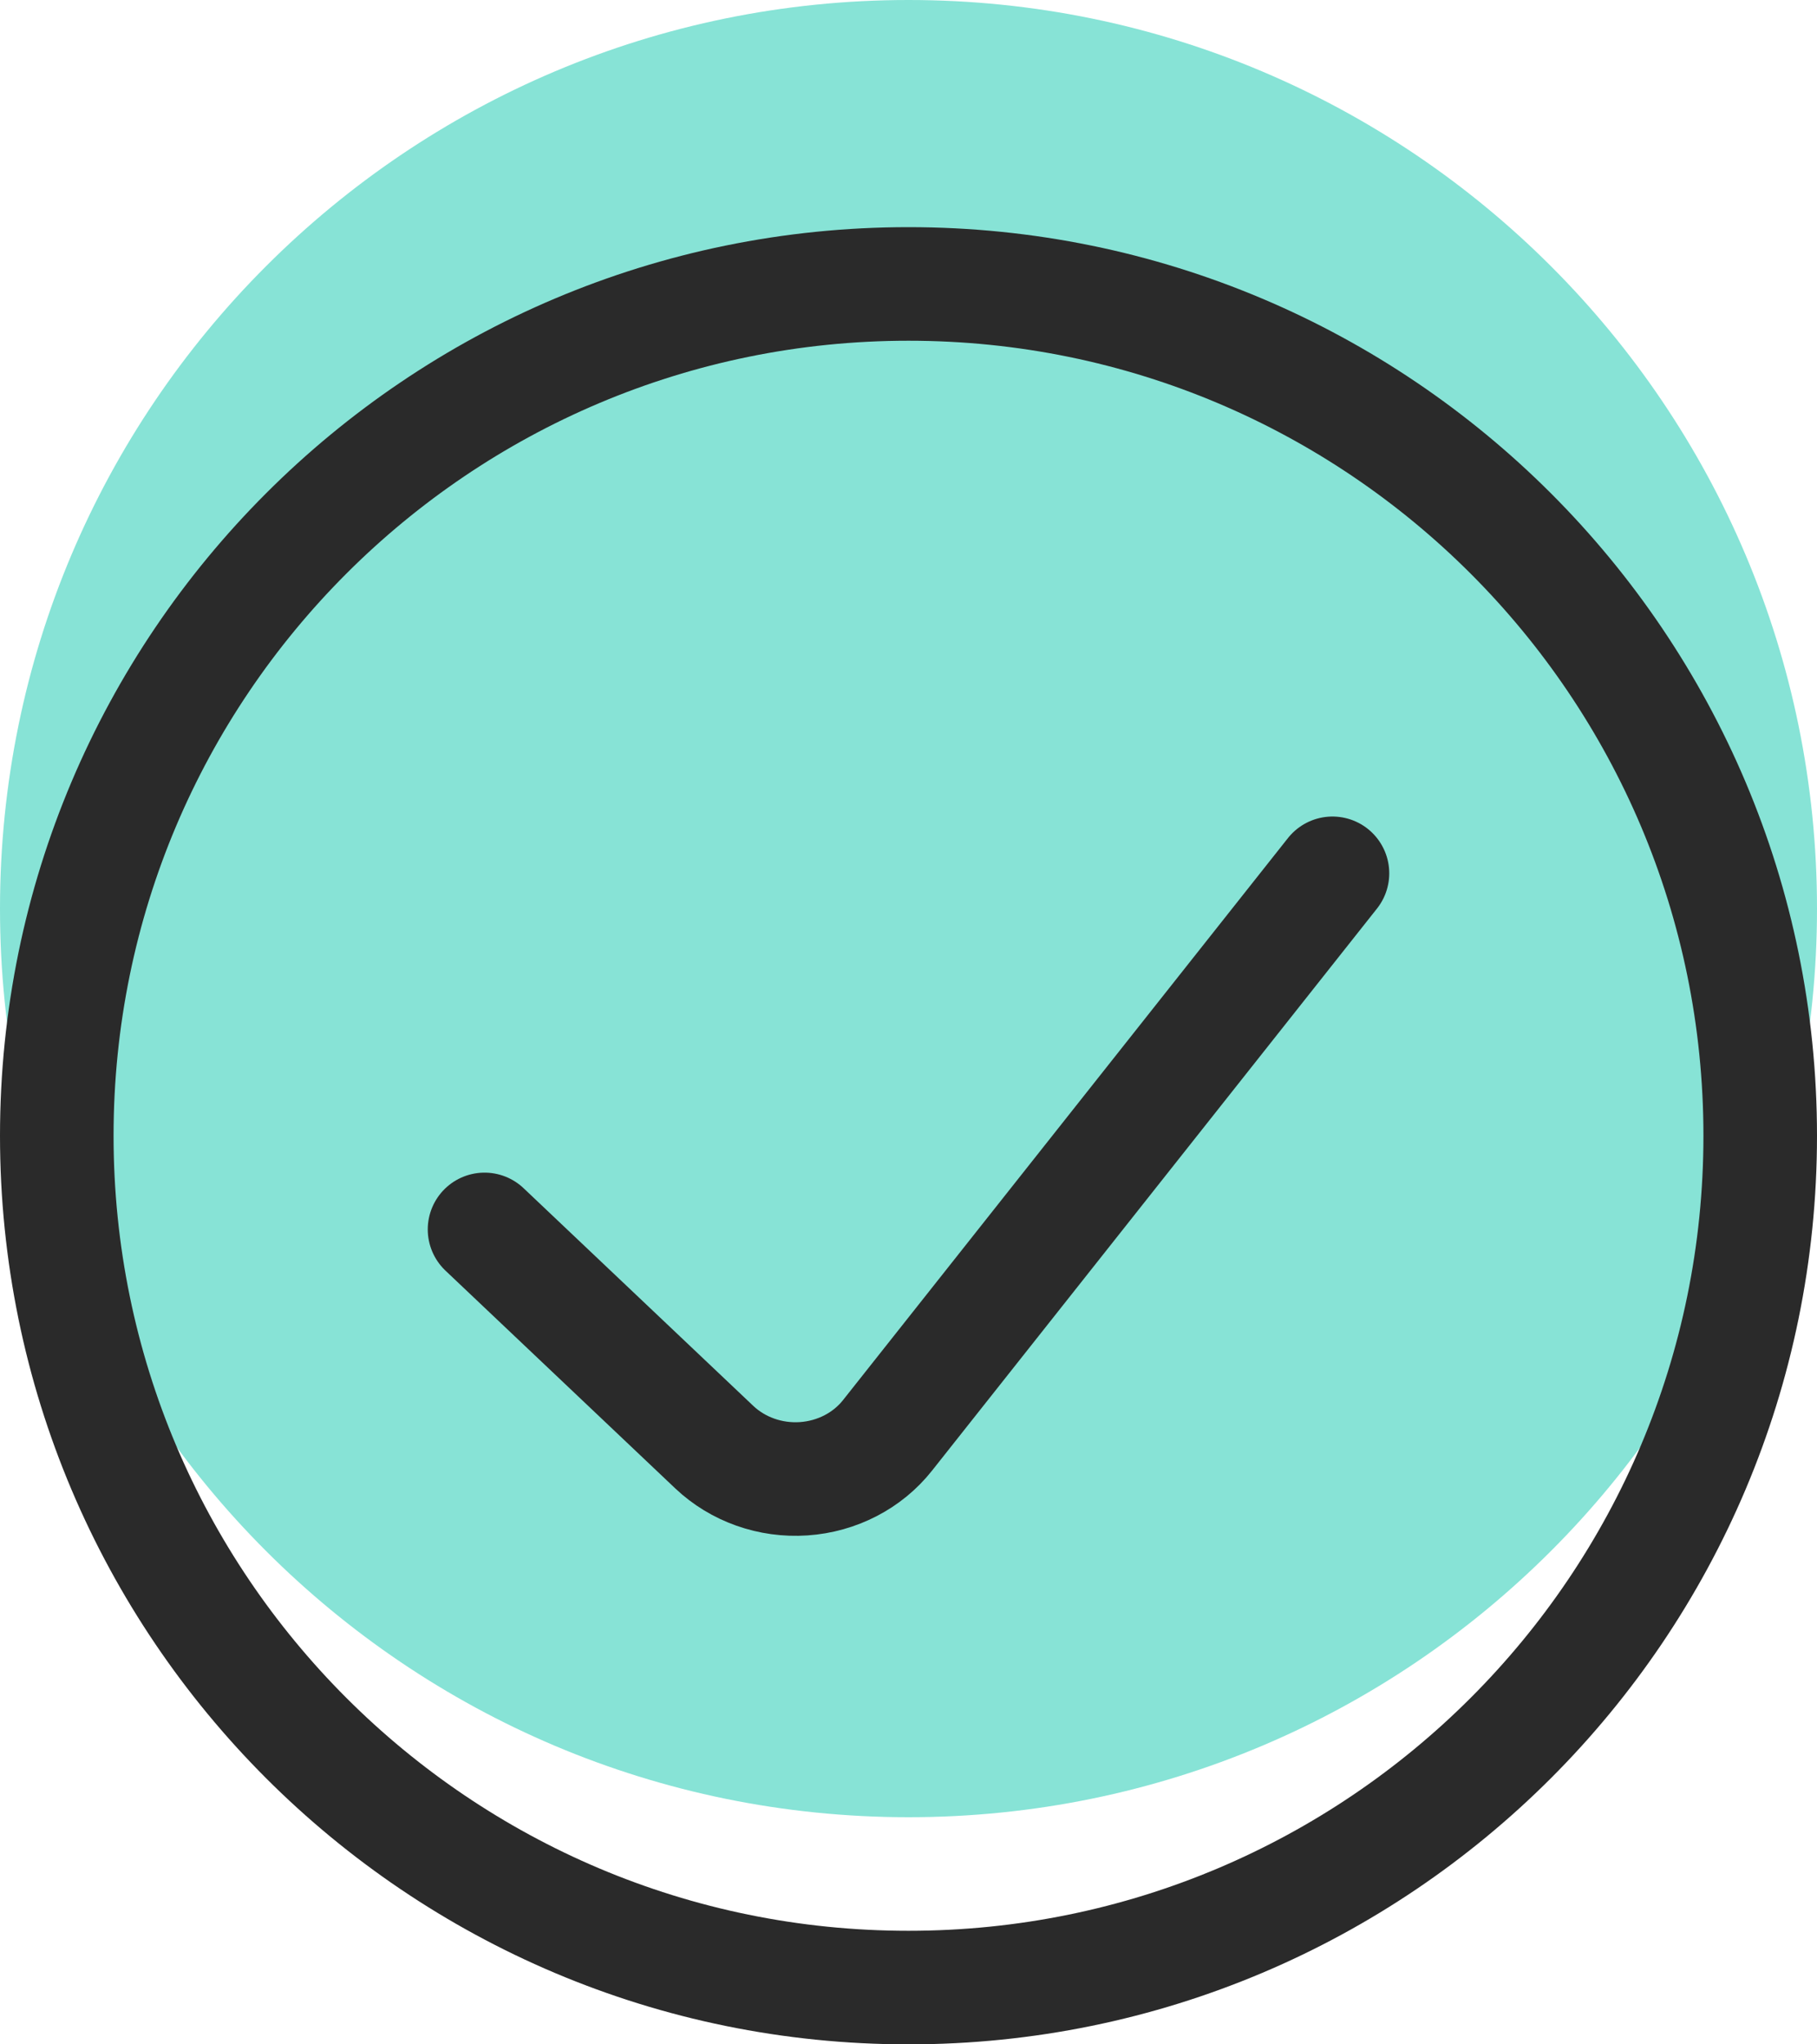 <svg width="24" height="27" viewBox="0 0 24 27" fill="none" xmlns="http://www.w3.org/2000/svg">
<g style="mix-blend-mode:multiply">
<path fill-rule="evenodd" clip-rule="evenodd" d="M12 24C18.627 24 24 18.627 24 12C24 5.373 18.627 0 12 0C5.373 0 0 5.373 0 12C0 18.627 5.373 24 12 24Z" fill="#87E3D6"/>
</g>
<path d="M23.25 15C23.25 21.213 18.213 26.25 12 26.25C5.787 26.25 0.75 21.213 0.75 15C0.75 8.787 5.787 3.75 12 3.75C18.213 3.75 23.25 8.787 23.25 15Z" stroke="#2A2A2A" stroke-width="1.5" stroke-linecap="round" stroke-linejoin="round"/>
<path d="M17.6 11.534L11.723 18.957C11.459 19.291 11.055 19.5 10.616 19.53C10.177 19.56 9.746 19.407 9.435 19.113L6.4 16.237" stroke="#2A2A2A" stroke-width="1.5" stroke-linecap="round" stroke-linejoin="round"/>
</svg>
